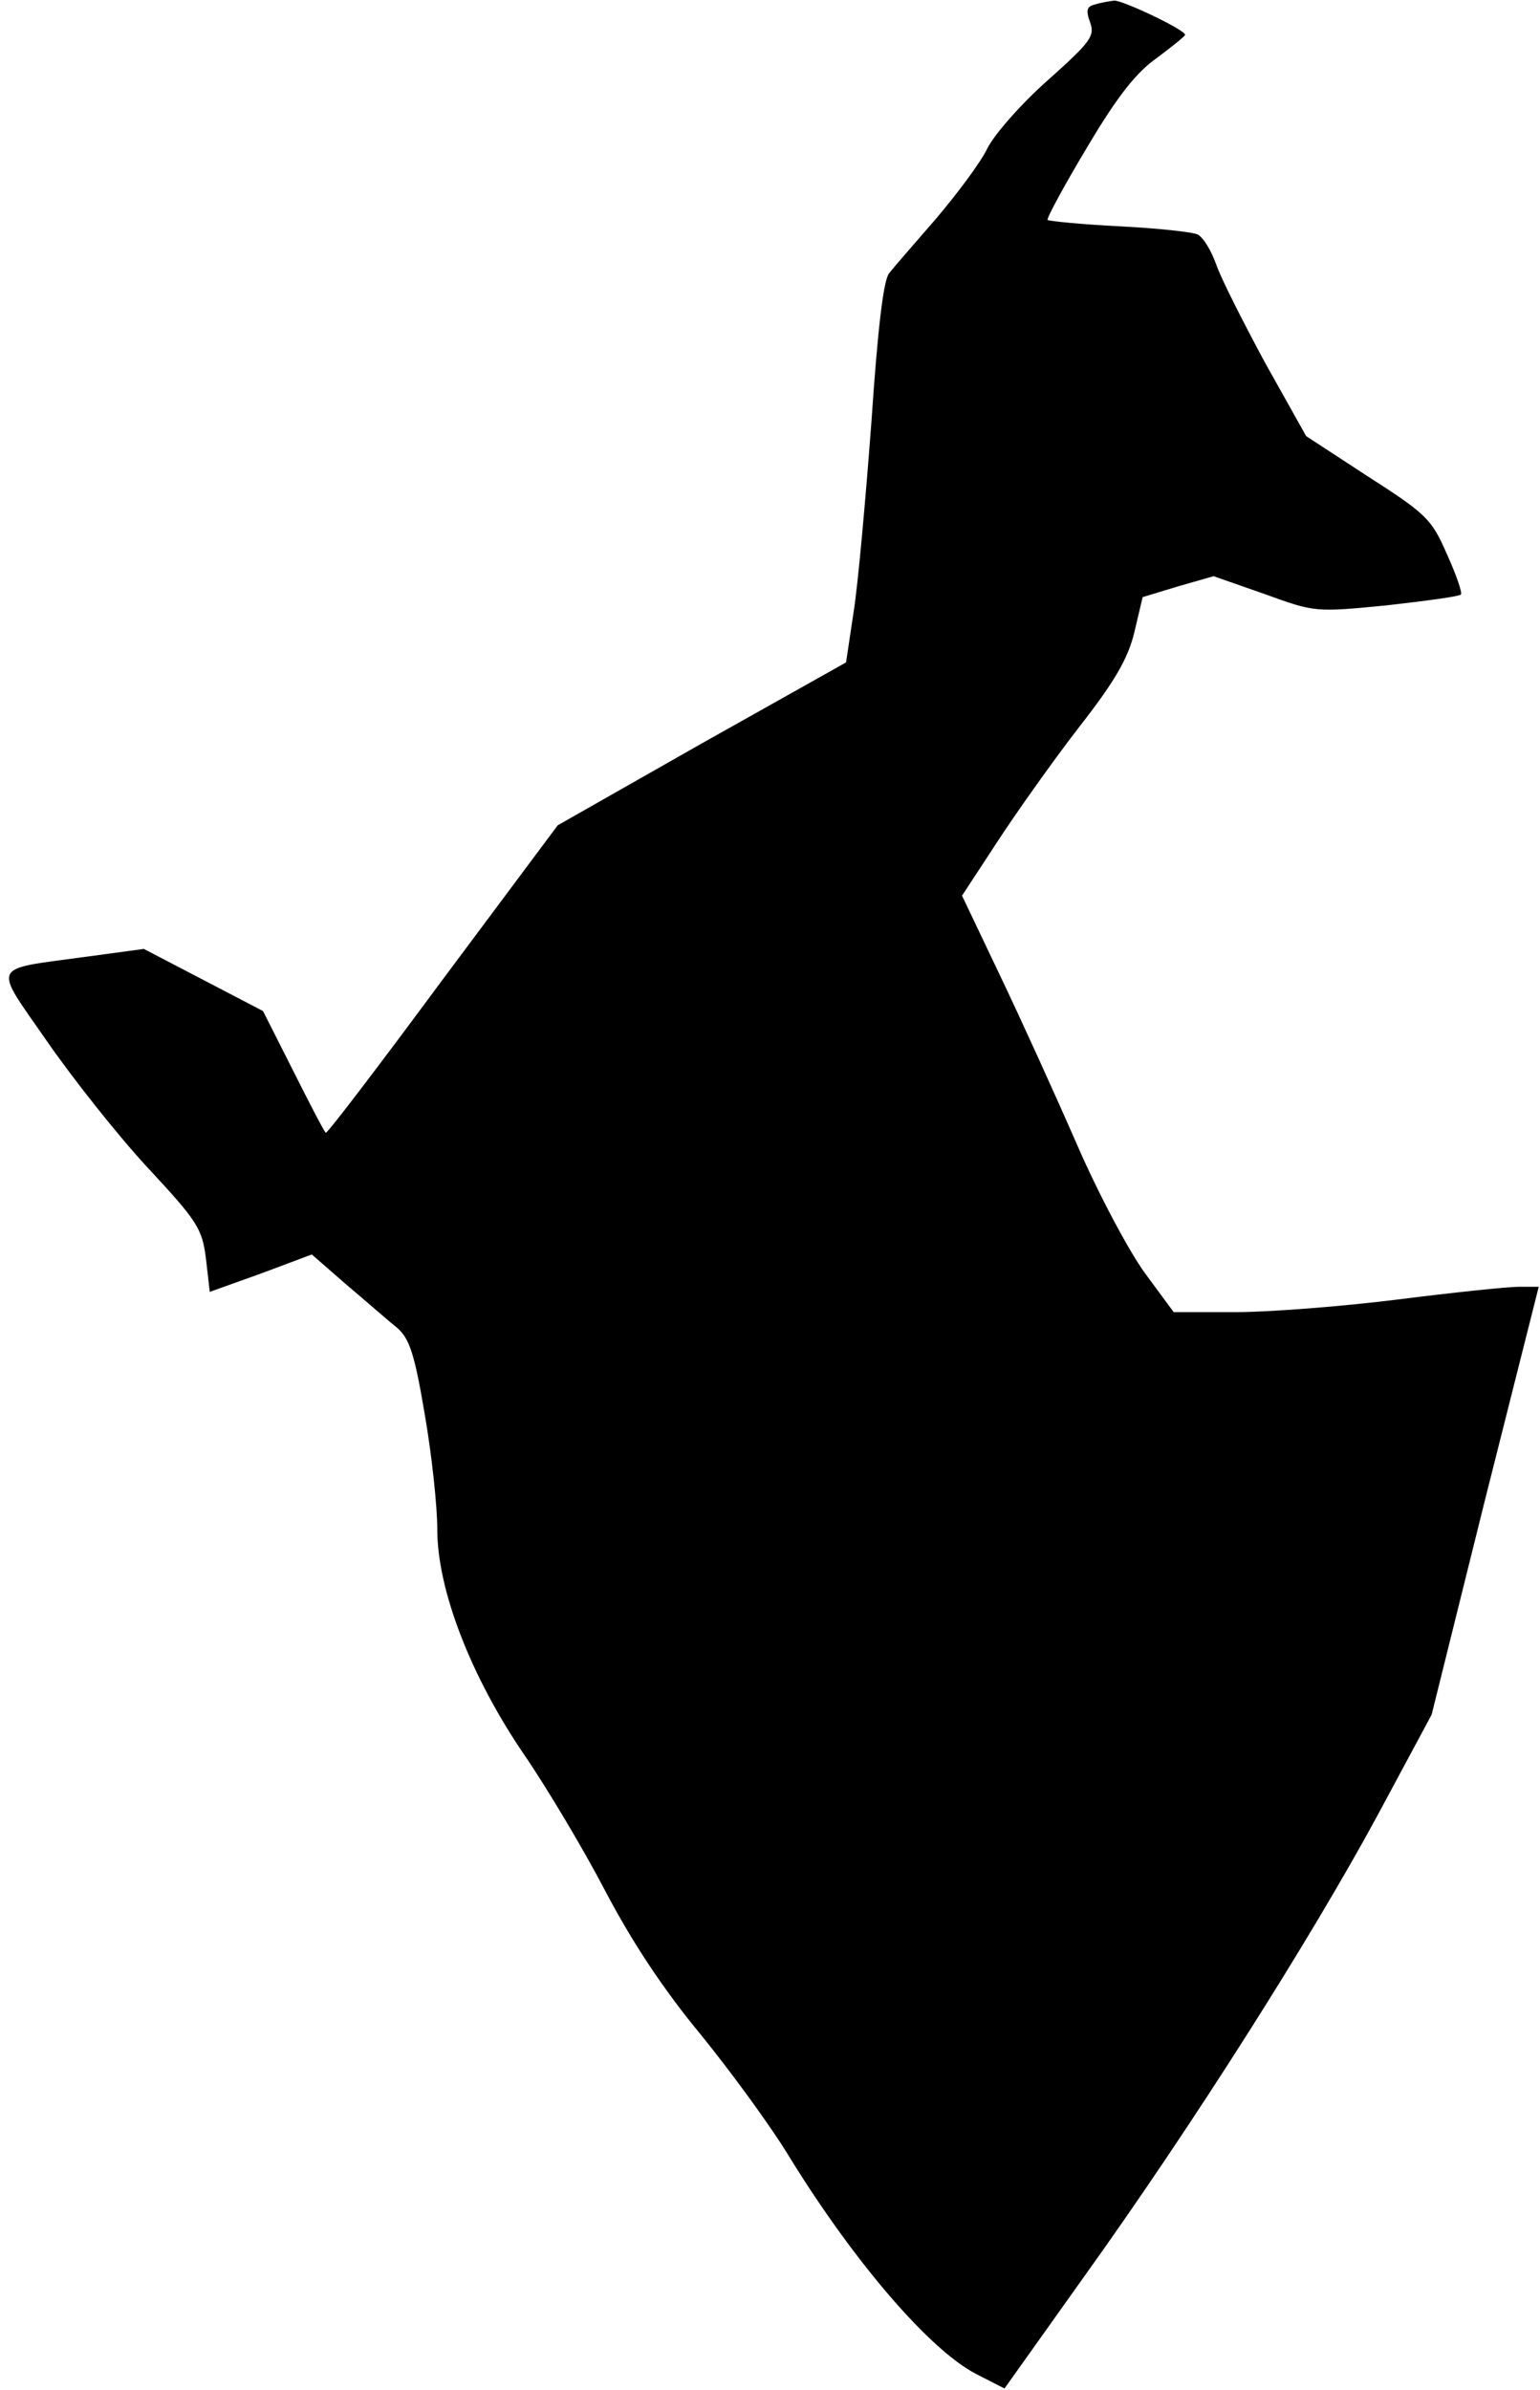 <?xml version="1.0" standalone="no"?>
<!DOCTYPE svg PUBLIC "-//W3C//DTD SVG 20010904//EN"
 "http://www.w3.org/TR/2001/REC-SVG-20010904/DTD/svg10.dtd">
<svg version="1.0" xmlns="http://www.w3.org/2000/svg"
 width="243pt" height="377pt" viewBox="0 0 243 377"
 preserveAspectRatio="xMidYMid meet">
<g transform="translate(0,377) scale(0.1,-0.1)"
fill="#000000" stroke="none">
<path fill="#000000" stroke="none" d="M1728 3763 c-13 -3 -15 -9 -8 -28 8
-22 1 -31 -66 -91 -42 -37 -85 -86 -96 -108 -11 -23 -48 -72 -81 -111 -33 -38
-67 -77 -74 -86 -9 -11 -18 -87 -28 -235 -9 -120 -21 -255 -28 -299 l-12 -80
-228 -128 -227 -129 -182 -244 c-99 -134 -182 -243 -184 -241 -2 1 -25 45 -51
97 l-48 95 -94 49 -94 49 -96 -13 c-147 -20 -142 -10 -58 -131 40 -58 111
-148 159 -200 80 -86 87 -97 93 -145 l6 -52 81 29 80 30 55 -48 c31 -26 66
-57 80 -68 19 -17 27 -40 43 -135 11 -63 20 -145 20 -183 0 -95 53 -232 137
-355 35 -51 93 -148 128 -215 43 -82 93 -157 151 -227 47 -58 111 -145 141
-195 102 -165 220 -302 293 -340 l45 -23 126 177 c172 240 358 534 462 726
l86 160 84 338 85 337 -32 0 c-17 0 -103 -9 -190 -20 -88 -11 -203 -20 -257
-20 l-97 0 -45 61 c-25 34 -73 124 -107 202 -34 78 -89 199 -122 268 l-60 126
55 84 c30 46 88 128 129 181 57 73 78 109 88 151 l13 55 56 17 56 16 80 -28
c80 -29 80 -29 193 -18 62 7 114 14 117 17 3 2 -7 31 -22 64 -24 55 -32 63
-124 122 l-98 64 -65 116 c-35 65 -70 134 -77 155 -8 22 -20 42 -29 47 -8 4
-64 10 -124 13 -59 3 -110 8 -113 10 -2 2 26 54 62 114 48 81 78 119 111 142
24 18 44 34 44 36 0 8 -99 55 -112 54 -7 -1 -21 -3 -30 -6z"/>
</g>
</svg>
